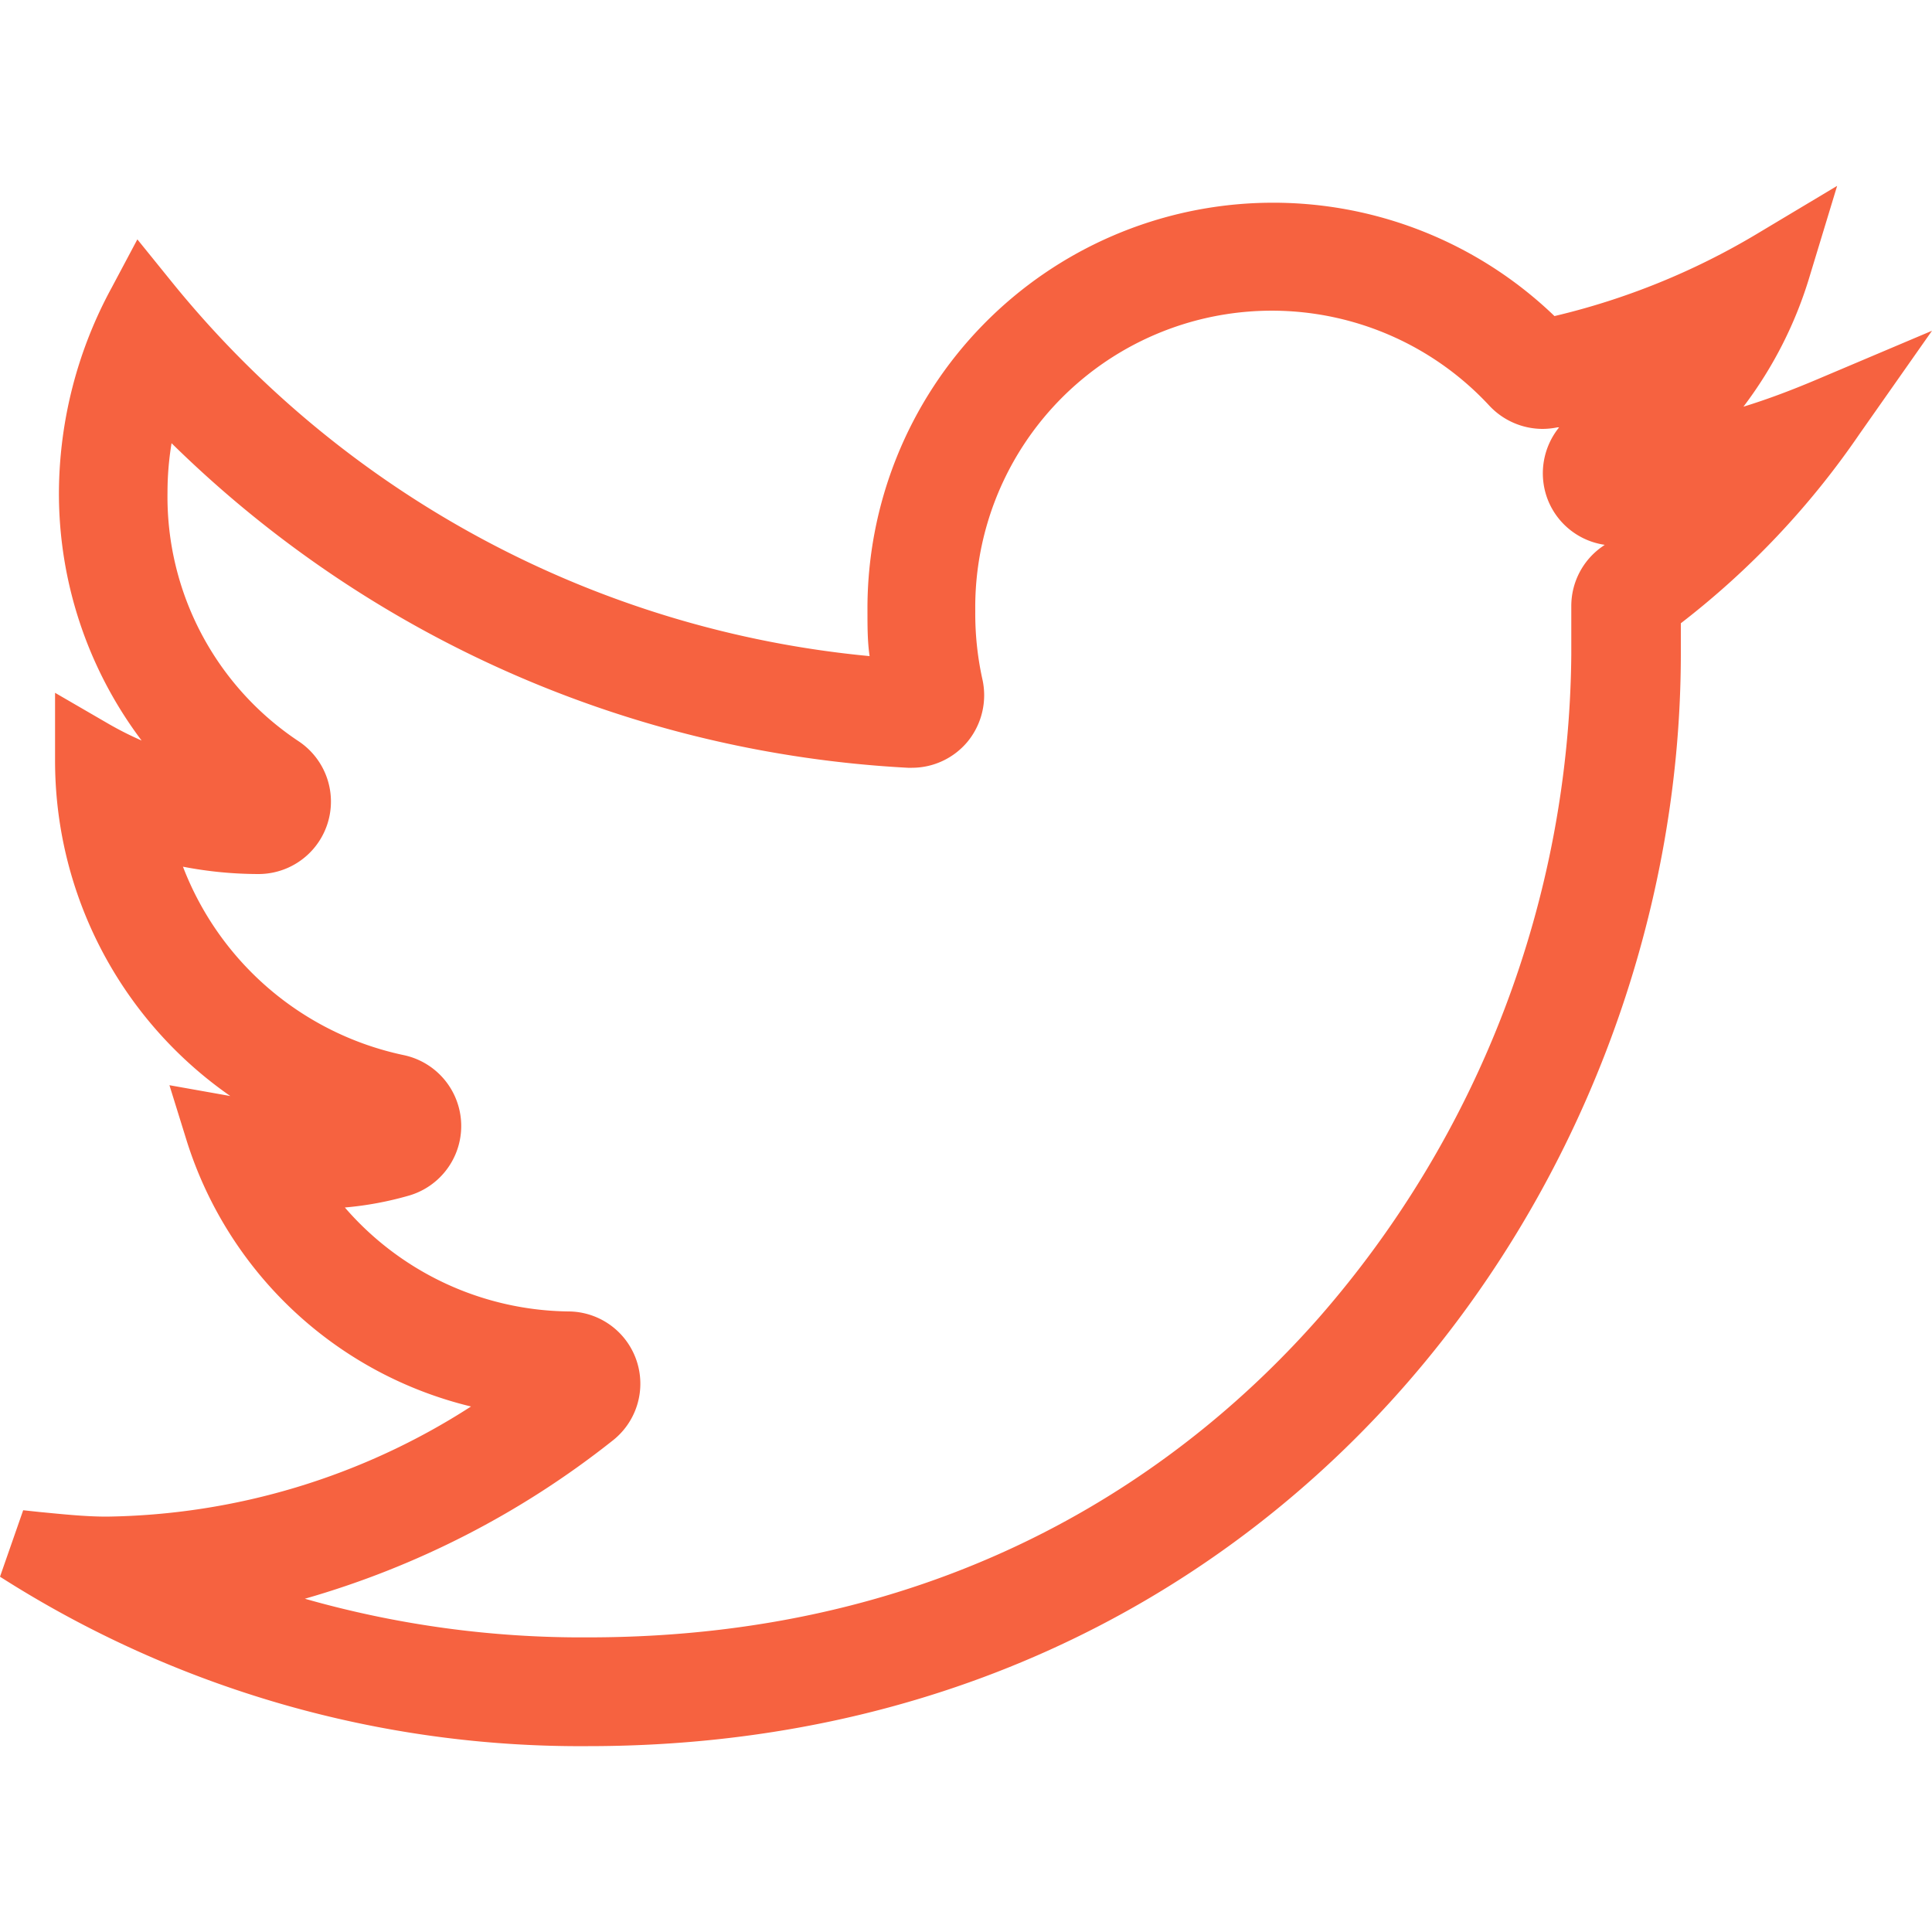 <svg id="Layer_1" data-name="Layer 1" xmlns="http://www.w3.org/2000/svg" viewBox="0 0 100 100" fill="#f66240"><title>Twitter (outline)</title><path d="M94,19.66c-1.23.52-2.49,1-3.76,1.39a21.21,21.21,0,0,0,3.44-6.79l1.41-4.64-4.16,2.49a36.94,36.94,0,0,1-10.47,4.25A21,21,0,0,0,44.9,31.64c0,.78,0,1.57.11,2.32A52.87,52.87,0,0,1,8.89,14.59l-1.78-2.2-1.33,2.5a22.37,22.37,0,0,0-2.73,10.6A21.25,21.25,0,0,0,7.33,38.33a17.38,17.38,0,0,1-1.67-.84L2.85,35.86v3.45a21.13,21.13,0,0,0,9.07,17.42l-3.15-.56.91,2.93a20.46,20.46,0,0,0,14.7,13.7A35.65,35.65,0,0,1,5.52,78.5c-1.13,0-2.32-.13-3.48-.24l-.84-.09L0,81.61a55.77,55.77,0,0,0,30.44,8.77C65.84,90.38,87,61.62,87,33.82V32.26a43,43,0,0,0,9.25-9.8L100,17.12ZM30.44,84.75a52.29,52.29,0,0,1-14.66-2,45.94,45.94,0,0,0,15.91-8.17,3.74,3.74,0,0,0-2.25-6.7A15.54,15.54,0,0,1,17.85,62.5a17.43,17.43,0,0,0,3.33-.62,3.75,3.75,0,0,0-.25-7.26A15.72,15.72,0,0,1,9.47,44.86a20.64,20.64,0,0,0,3.91.38,3.75,3.75,0,0,0,2.08-6.87A15.19,15.19,0,0,1,8.67,25.49a15.57,15.57,0,0,1,.21-2.55A58.8,58.8,0,0,0,47,39.74h.2a3.75,3.75,0,0,0,2.88-1.35,3.79,3.79,0,0,0,.76-3.27,15.74,15.74,0,0,1-.36-3.49A15.35,15.35,0,0,1,77.09,21a3.78,3.78,0,0,0,2.75,1.2,3.94,3.94,0,0,0,.77-.08l.09,0a3.78,3.78,0,0,0-.64,3.6,3.74,3.74,0,0,0,3,2.48l-.14.1a3.75,3.75,0,0,0-1.59,3.07v2.51A52.8,52.8,0,0,1,68.26,68.21C61.62,75.75,49.66,84.75,30.44,84.75Z"/></svg>
